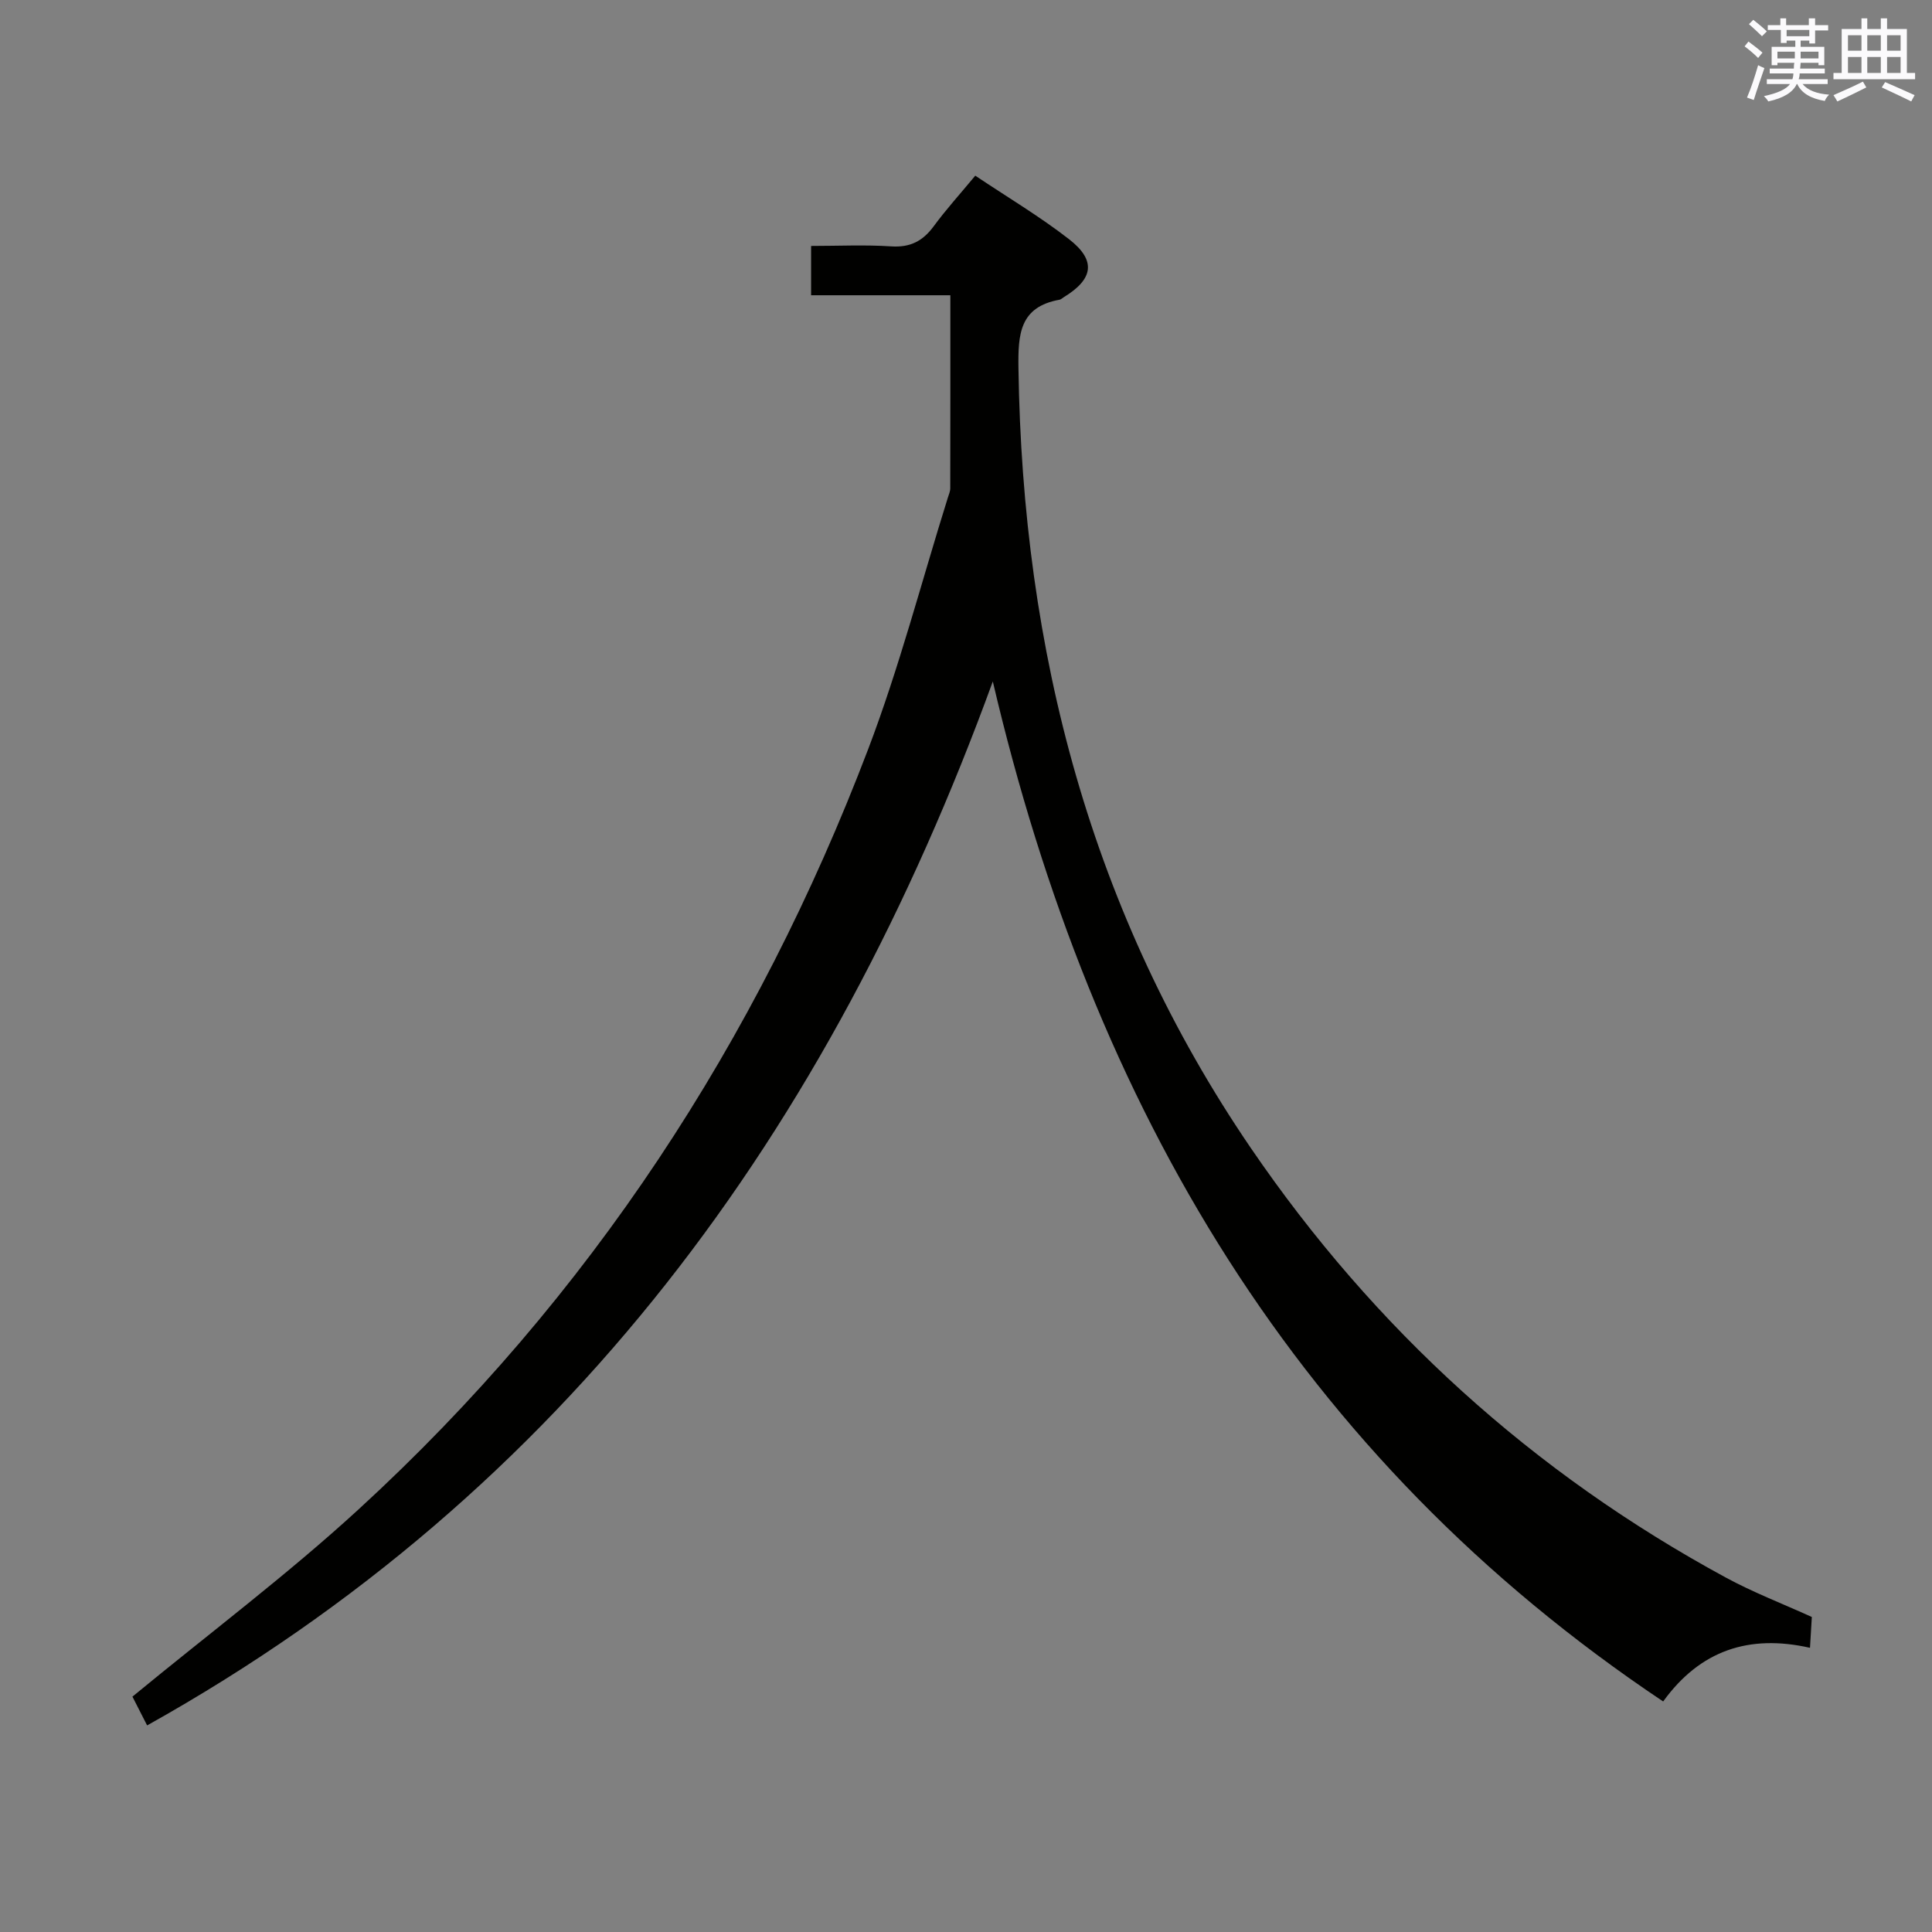 <svg enable-background="new 0 0 400 400" viewBox="0 0 400 400" xmlns="http://www.w3.org/2000/svg"><rect x="0" y="0" width="400" height="400" fill="#808080" stroke="none"/><path d="m30.46 357.23c-1.28-2.51-2.39-4.67-3.04-5.96 15.94-13.13 32.07-25.24 46.86-38.81 47.83-43.86 82.42-96.86 105.46-157.34 6.47-17 11.06-34.72 16.51-52.11.2-.63.49-1.28.49-1.92.03-13.13.02-26.27.02-39.96-9.71 0-19.11 0-28.83 0 0-3.6 0-6.64 0-10.21 5.67 0 11.15-.27 16.58.09 3.93.26 6.54-1.09 8.8-4.16 2.55-3.47 5.46-6.68 8.61-10.48 6.56 4.4 13.28 8.39 19.41 13.15 5.68 4.41 5.07 8.26-1.1 12.02-.28.17-.55.45-.85.51-8.31 1.49-8.62 7.17-8.52 14.21.84 58.39 14.95 112.83 48.12 161.44 25.57 37.46 58.37 67.24 98.32 88.91 5.65 3.07 11.7 5.39 17.82 8.17-.11 1.85-.23 3.78-.38 6.38-12.59-2.84-22.72.49-30.4 11.11-75.66-50.59-118.11-122.89-138.79-211.18-33.89 93.01-88.23 167.62-175.09 216.14z" fill="#010100"/><g fill="#fbfafc"><path d="m361.2 9.6.8-1c.9.7 1.9 1.4 2.9 2.3l-.9 1.1c-1-1-2-1.8-2.8-2.4zm.5 10.6c.9-2.1 1.6-4.3 2.3-6.7.4.2.8.4 1.3.6-.7 2.1-1.5 4.3-2.2 6.6zm.4-15.2.9-.9c1 .8 2 1.6 2.8 2.4l-1 1c-.9-.9-1.8-1.7-2.7-2.5zm12.5-1.2h1.2v1.4h2.7v1.1h-2.7v2.7h-1.2v-.6h-1.8v1.3h4.9v3.8h-1.2v-.5h-3.7c0 .4-.1.9-.1 1.2h5.1v1h-5.2c0 .5-.1.9-.2 1.2h6v1h-5.2c1.1 1.3 2.9 2 5.5 2.2-.4.4-.7.8-.9 1.3-2.9-.5-4.8-1.6-5.7-3.5h-.1c-.8 1.7-2.7 2.9-5.9 3.6-.2-.4-.6-.8-.9-1.1 2.8-.6 4.6-1.4 5.4-2.5h-4.8v-1h5.3c.1-.3.2-.7.2-1.2h-4.9v-1h5c0-.4 0-.8.1-1.2h-3.5v.5h-1.2v-3.8h4.9v-1.3h-1.8v.5h-1.2v-2.7h-2.7v-1h2.6v-1.4h1.2v1.4h4.7v-1.4zm-6.6 8.3h3.6c0-.4 0-.9 0-1.4h-3.6zm1.9-4.6h4.7v-1.3h-4.7zm6.6 3.2h-3.7v1.4h3.7z"/><path d="m385.3 3.8h1.3v2.2h2.8v-2.2h1.3v2.2h4.1v9.1h1.7v1.3h-16.9v-1.3h1.7v-9.1h4.1v-2.2zm.4 13.1.7 1.2c-1.8.9-3.8 1.9-6 2.9-.2-.4-.5-.8-.8-1.3 2.3-1 4.3-1.9 6.1-2.8zm-3.1-6.4h2.8v-3.2h-2.8zm0 4.6h2.8v-3.3h-2.8zm4-4.6h2.8v-3.2h-2.8zm0 4.6h2.8v-3.3h-2.8zm3.7 1.9c2.1.9 4.1 1.8 6.1 2.7l-.7 1.3c-2.2-1.1-4.2-2-6.1-2.9zm3.2-9.7h-2.8v3.2h2.8zm-2.8 7.8h2.8v-3.3h-2.8z"/></g></svg>